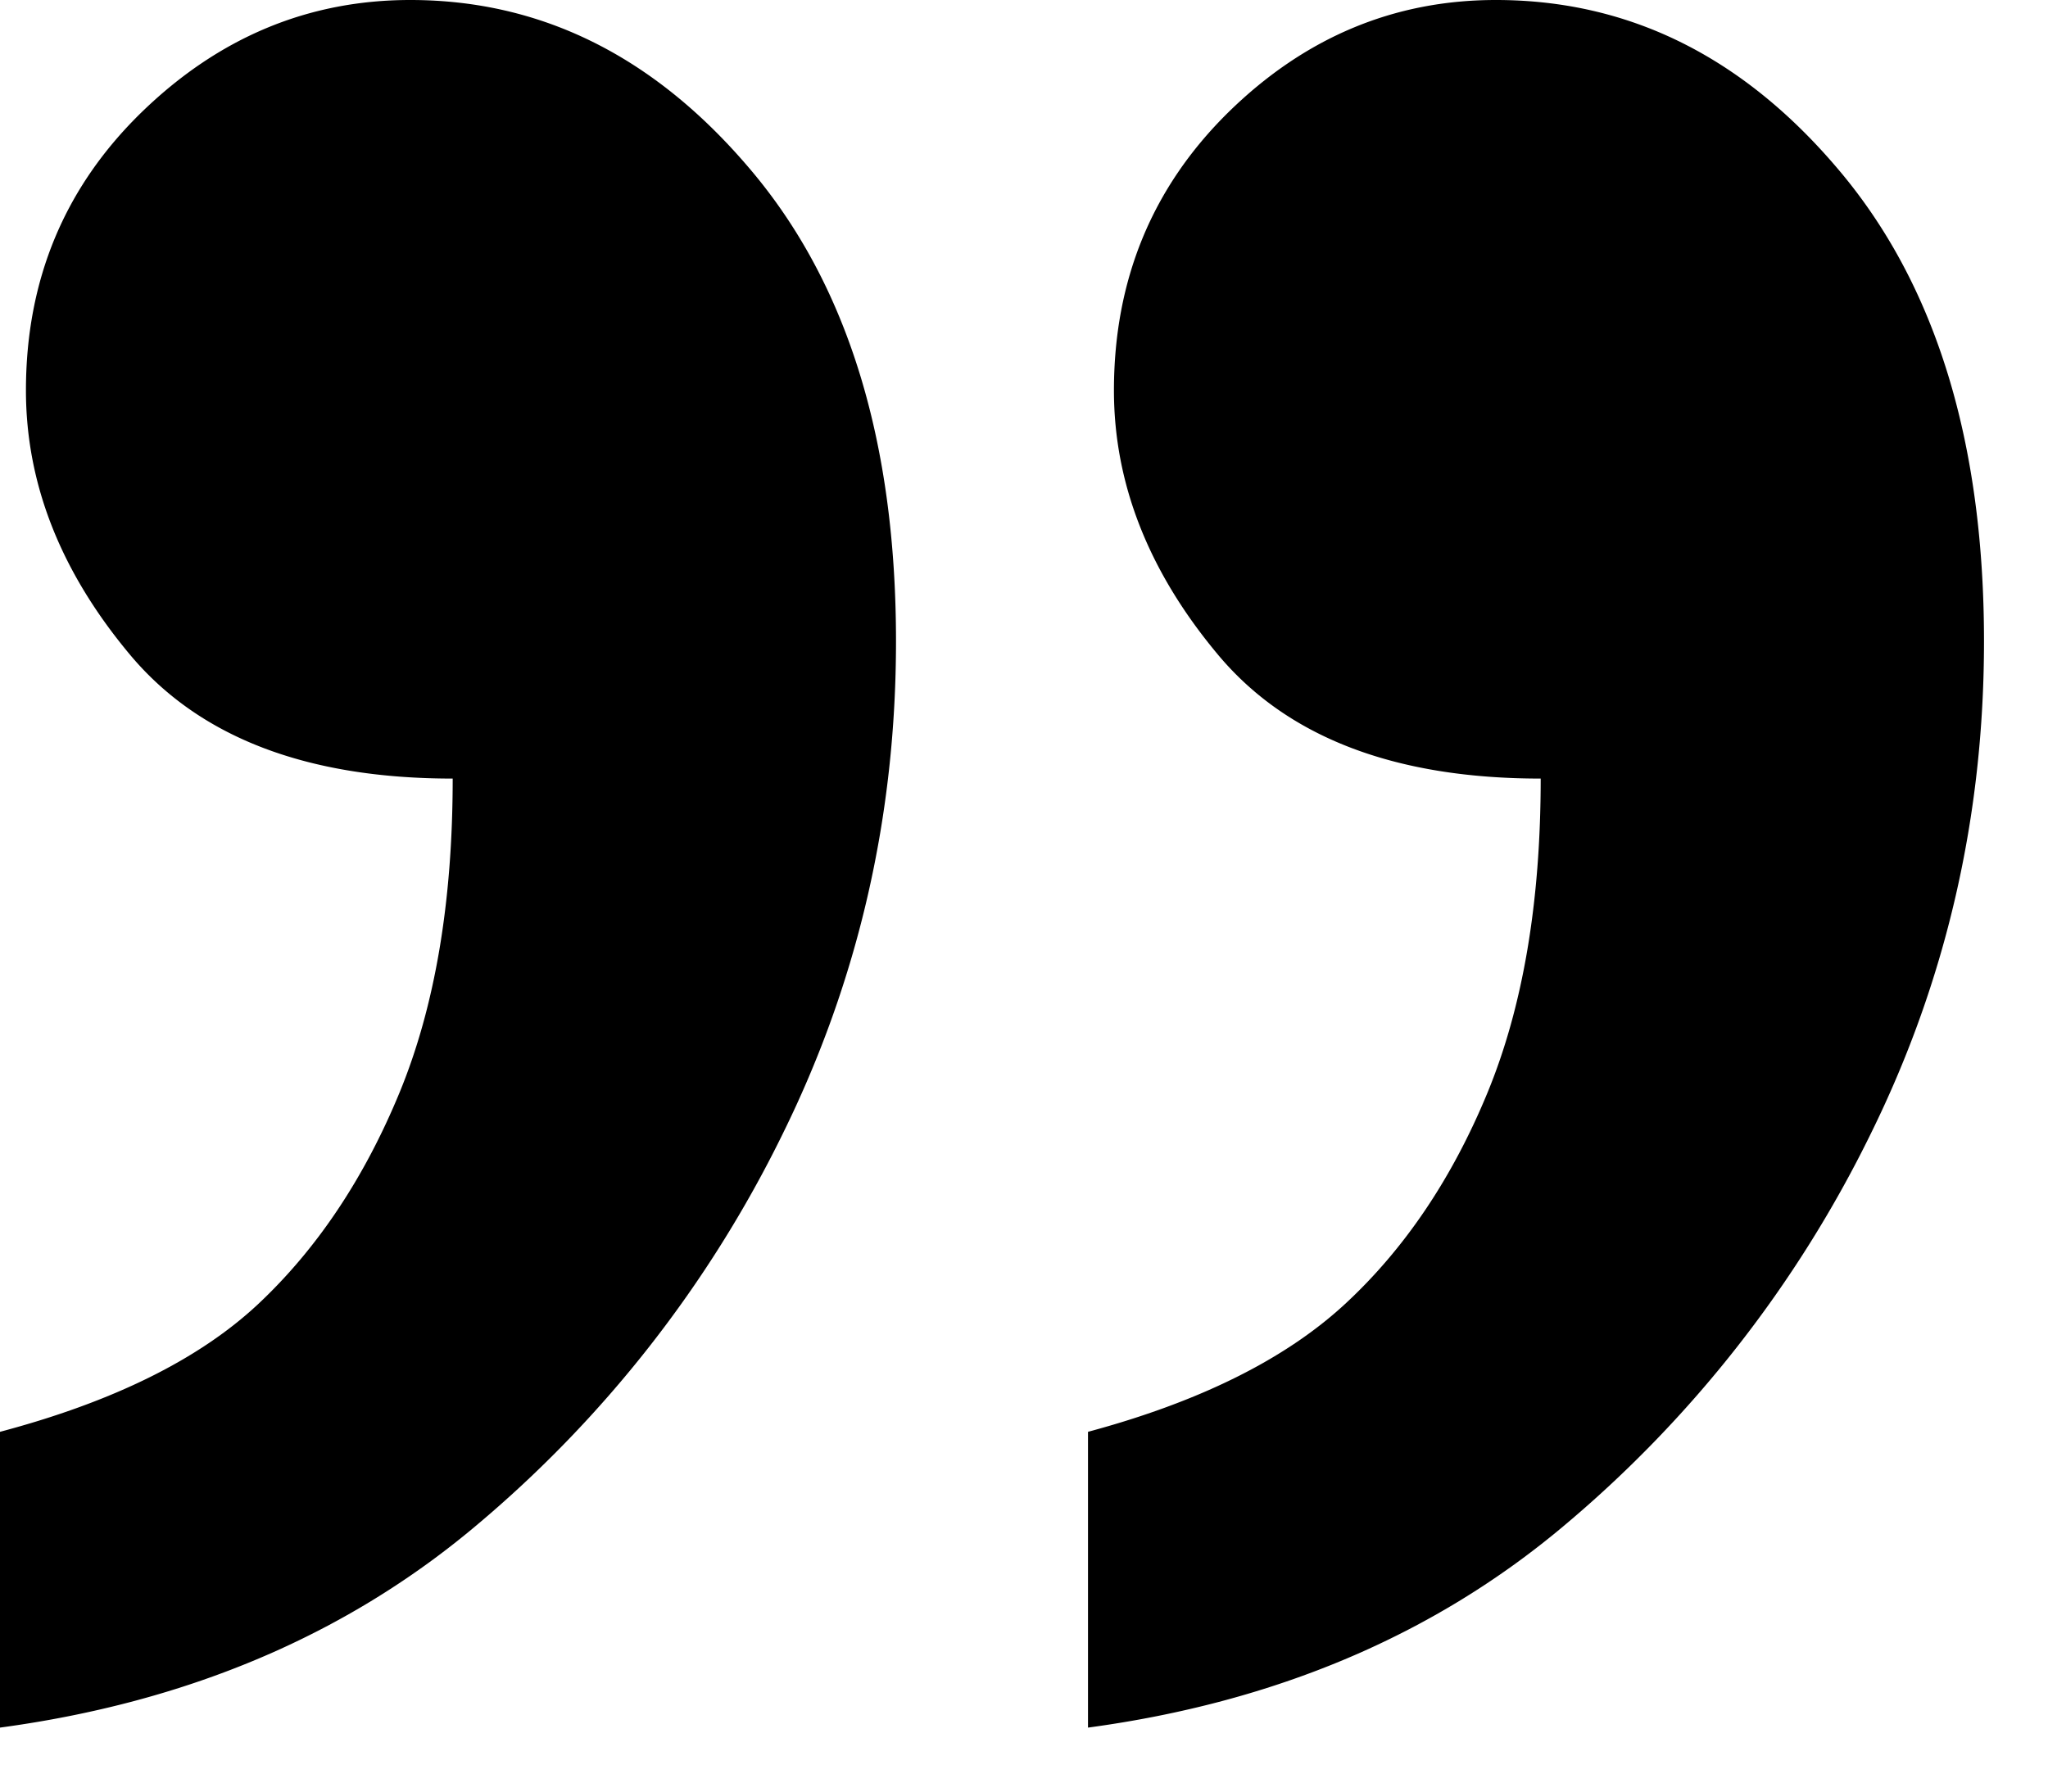 <svg xmlns="http://www.w3.org/2000/svg" width="24" height="21" viewBox="0 0 24 21">
    <path fill="#000" fill-rule="nonzero" d="M0 20.25v-3.467c1.326-.352 2.335-.851 3.026-1.498.69-.648 1.243-1.475 1.658-2.483.414-1.008.621-2.233.621-3.676-1.713 0-2.975-.485-3.785-1.456C.71 6.7.304 5.668.304 4.577c0-1.294.451-2.38 1.354-3.26C2.56.44 3.61 0 4.808 0 6.355 0 7.69.67 8.814 2.011 9.938 3.351 10.5 5.187 10.5 7.517c0 2.053-.442 3.976-1.326 5.77a14.065 14.065 0 0 1-3.606 4.605C4.048 19.168 2.192 19.954 0 20.25zm12.75 0v-3.467c1.308-.352 2.312-.851 3.012-1.498.7-.648 1.257-1.475 1.672-2.483.414-1.008.621-2.233.621-3.676-1.713 0-2.975-.485-3.785-1.456-.81-.97-1.216-2.002-1.216-3.093 0-1.294.447-2.38 1.34-3.26C15.288.44 16.333 0 17.53 0c1.566 0 2.91.67 4.034 2.011 1.124 1.34 1.686 3.176 1.686 5.506 0 2.053-.442 3.976-1.326 5.77a14.065 14.065 0 0 1-3.606 4.605c-1.52 1.276-3.376 2.062-5.568 2.358z"/>
</svg>
